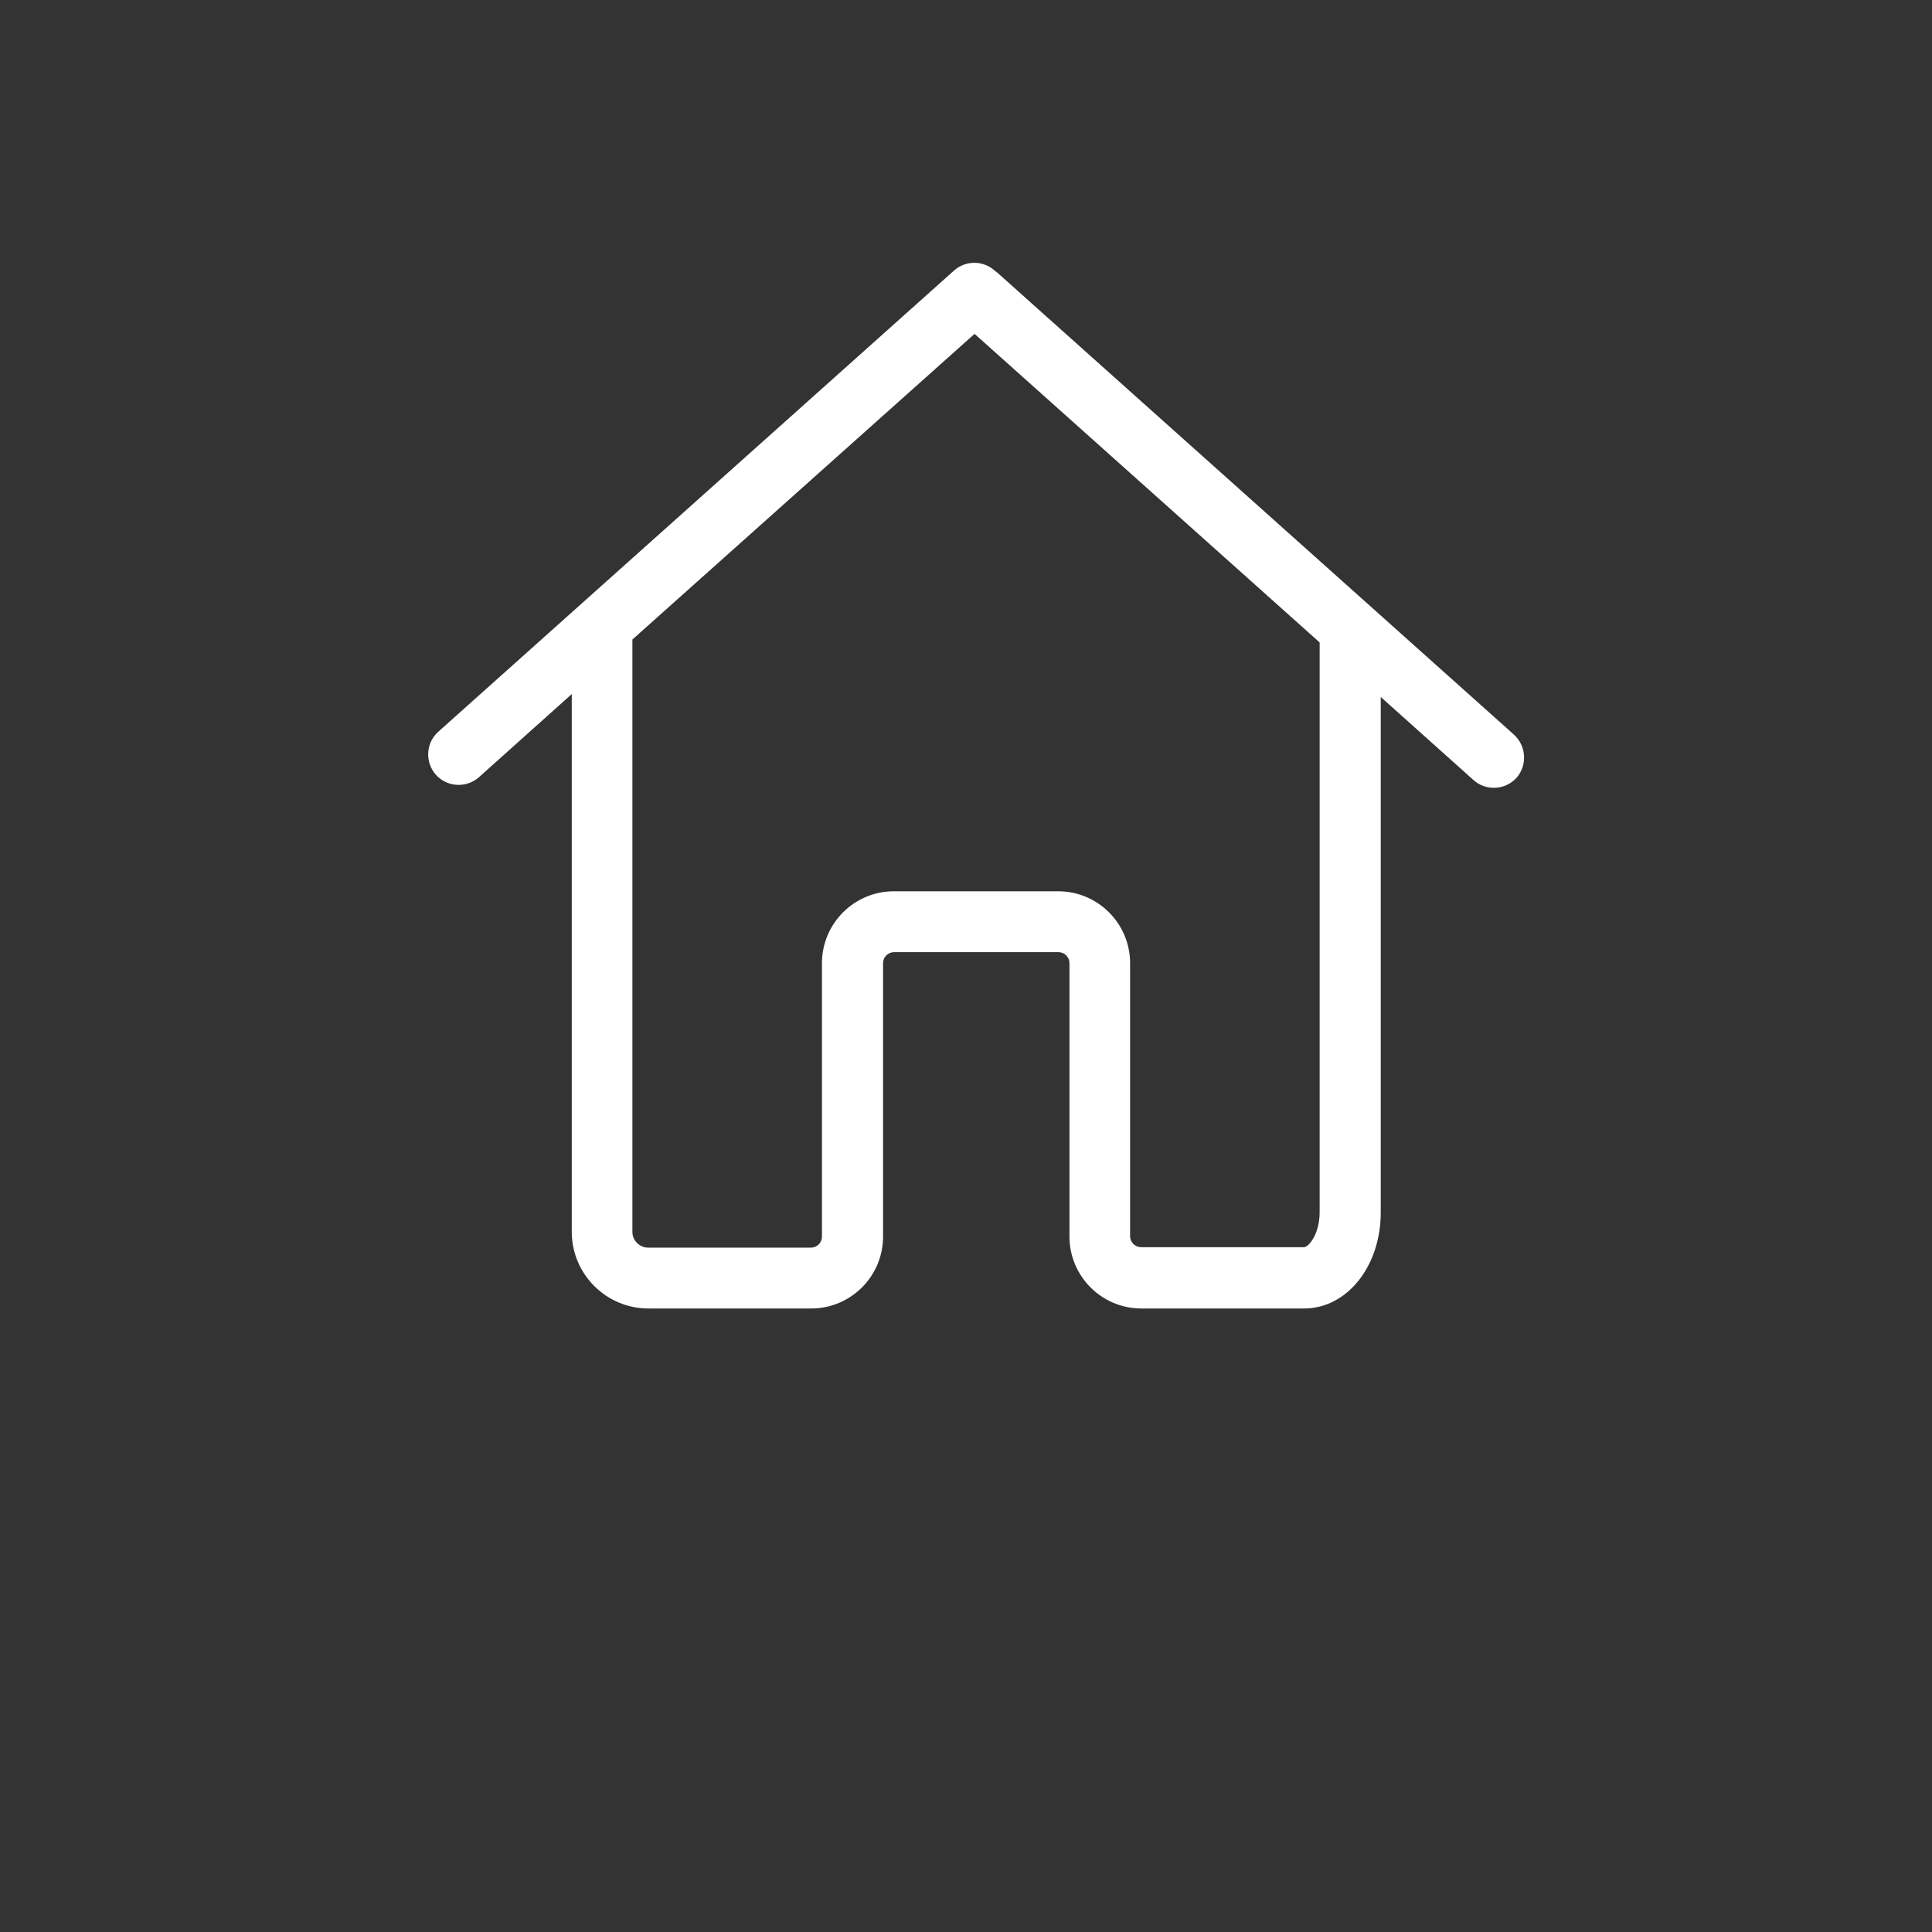 <?xml version="1.0" encoding="UTF-8" standalone="no"?>
<svg
   viewBox="0 0 24 24"
   width="24pt"
   height="24pt"
   version="1.1"
   id="svg134"
   sodipodi:docname="house.svg"
   xml:space="preserve"
   inkscape:export-filename="..\house.svg"
   inkscape:export-xdpi="96"
   inkscape:export-ydpi="96"
   inkscape:version="1.2.2 (732a01da63, 2022-12-09)"
   xmlns:inkscape="http://www.inkscape.org/namespaces/inkscape"
   xmlns:sodipodi="http://sodipodi.sourceforge.net/DTD/sodipodi-0.dtd"
   xmlns="http://www.w3.org/2000/svg"
   xmlns:svg="http://www.w3.org/2000/svg"><rect x="0" y="0" width="24" height="24" fill="#333333" stroke="none"/><defs
     id="defs138" /><sodipodi:namedview
     id="namedview136"
     pagecolor="#ffffff"
     bordercolor="#000000"
     borderopacity="0.25"
     inkscape:showpageshadow="2"
     inkscape:pageopacity="0.0"
     inkscape:pagecheckerboard="0"
     inkscape:deskcolor="#d1d1d1"
     inkscape:document-units="pt"
     showgrid="false"
     inkscape:zoom="11.59375"
     inkscape:cx="10.436658"
     inkscape:cy="11.299191"
     inkscape:window-width="1920"
     inkscape:window-height="974"
     inkscape:window-x="432"
     inkscape:window-y="2149"
     inkscape:window-maximized="1"
     inkscape:current-layer="svg134" /><g
     style="fill:#ffffff"
     id="g387"
     transform="matrix(0.028,0,0,0.028,5.319,2.953)"><g
       id="g378"
       style="fill:#ffffff">
	<path
   d="m 481.708,220.456 -228.8,-204.6 c -0.4,-0.4 -0.8,-0.7 -1.3,-1 -5,-4.8 -13,-5 -18.3,-0.3 l -228.8,204.6 c -5.6,5 -6,13.5 -1.1,19.1 2.7,3 6.4,4.5 10.1,4.5 3.2,0 6.4,-1.1 9,-3.4 l 41.2,-36.9 v 7.2 106.8 124.6 c 0,18.7 15.2,34 34,34 0.3,0 0.5,0 0.8,0 0.3,0 0.5,0 0.8,0 h 70.6 c 17.6,0 31.9,-14.3 31.9,-31.9 v -121.3 c 0,-2.7 2.2,-4.9 4.9,-4.9 h 72.9 c 2.7,0 4.9,2.2 4.9,4.9 v 121.3 c 0,17.6 14.3,31.9 31.9,31.9 h 72.2 c 19,0 34,-18.7 34,-42.6 v -111.2 -34 -83.5 l 41.2,36.9 c 2.6,2.3 5.8,3.4 9,3.4 3.7,0 7.4,-1.5 10.1,-4.5 4.8,-5.6 4.3,-14.1 -1.2,-19.1 z m -86.2,66.7 v 34 111.1 c 0,9.7 -4.8,15.6 -7,15.6 h -72.2 c -2.7,0 -4.9,-2.2 -4.9,-4.9 v -121.1 c 0,-17.6 -14.3,-31.9 -31.9,-31.9 h -72.9 c -17.6,0 -31.9,14.3 -31.9,31.9 v 121.3 c 0,2.7 -2.2,4.9 -4.9,4.9 h -70.6 c -0.3,0 -0.5,0 -0.8,0 -0.3,0 -0.5,0 -0.8,0 -3.8,0 -7,-3.1 -7,-7 v -124.7 -106.8 -31.3 l 151.8,-135.6 153.1,136.9 z"
   id="path376"
   style="fill:#ffffff" />
</g></g></svg>
